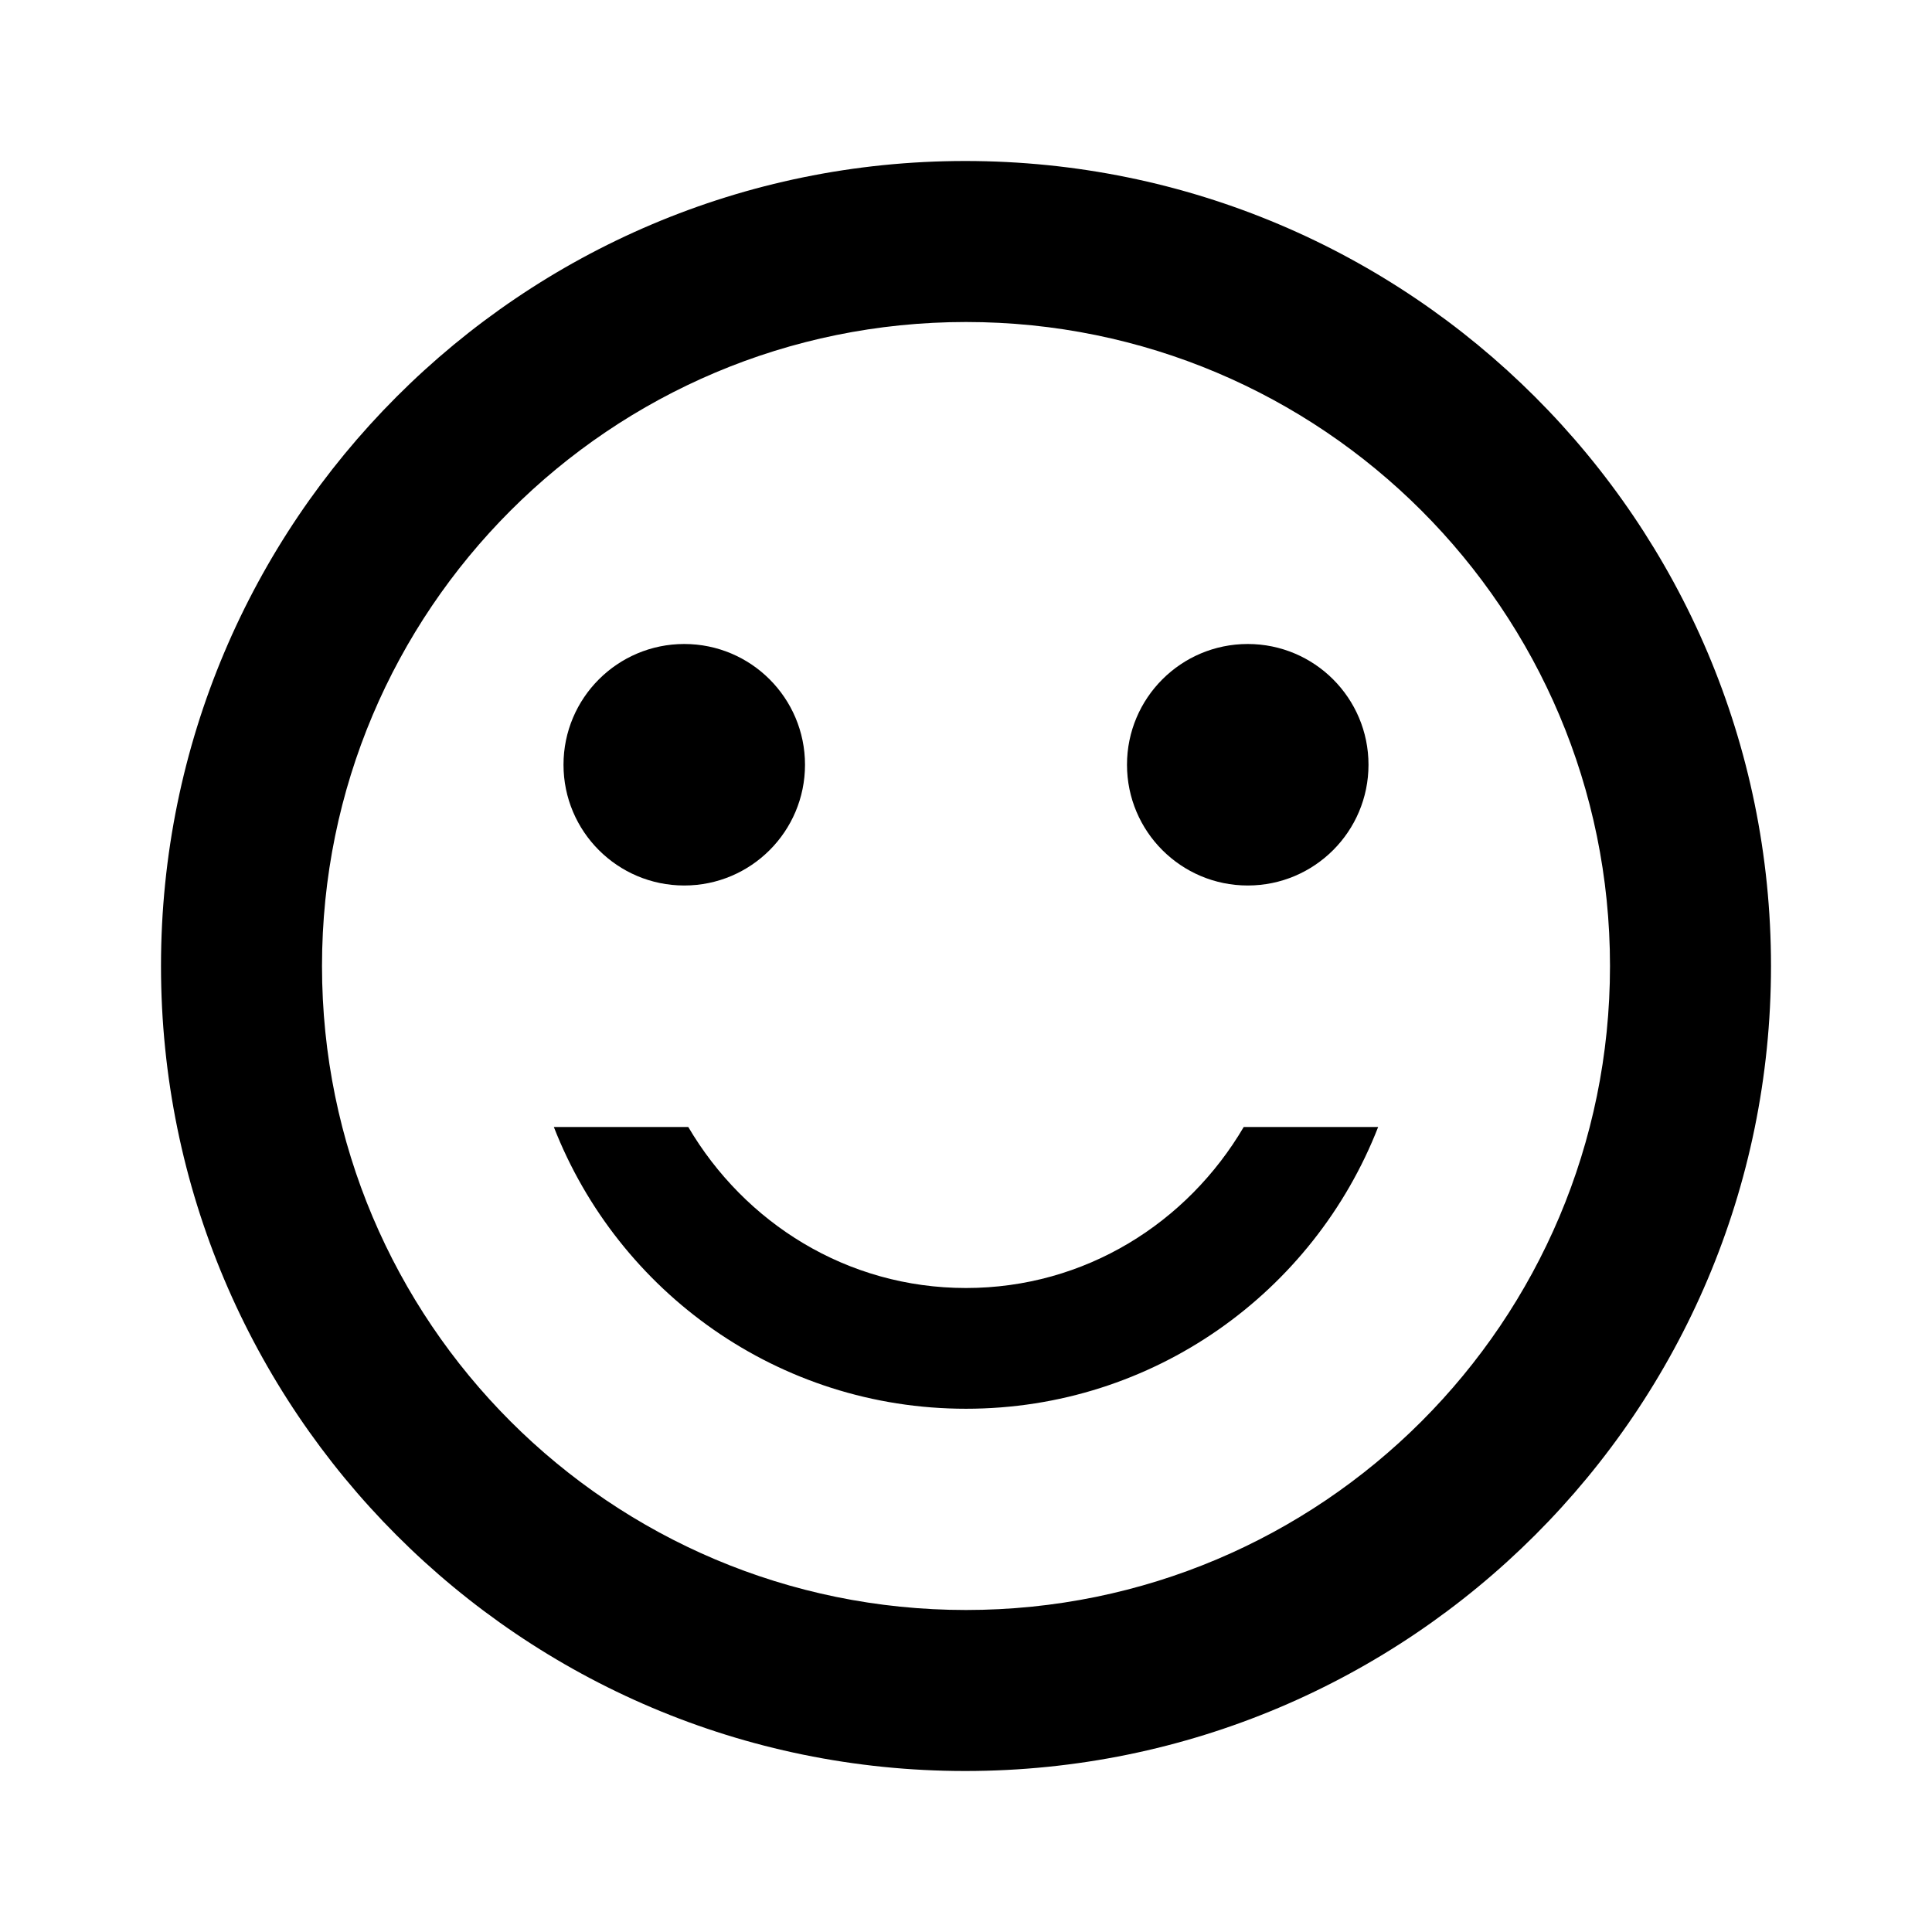 <svg width="160" height="160" viewBox="0 0 160 160" fill="none" xmlns="http://www.w3.org/2000/svg">
<g clip-path="url(#clip0_2656_437)">
<path d="M103.333 73.333C108.856 73.333 113.333 68.856 113.333 63.333C113.333 57.81 108.856 53.333 103.333 53.333C97.81 53.333 93.333 57.81 93.333 63.333C93.333 68.856 97.81 73.333 103.333 73.333Z" fill="black"/>
<path d="M56.667 73.333C62.19 73.333 66.667 68.856 66.667 63.333C66.667 57.81 62.19 53.333 56.667 53.333C51.144 53.333 46.667 57.81 46.667 63.333C46.667 68.856 51.144 73.333 56.667 73.333Z" fill="black"/>
<path d="M80 106.667C70.133 106.667 61.667 101.267 57 93.333H45.867C51.2 107 64.467 116.667 80 116.667C95.533 116.667 108.8 107 114.133 93.333H103C98.333 101.267 89.867 106.667 80 106.667ZM79.933 13.333C43.133 13.333 13.333 43.2 13.333 80C13.333 116.8 43.133 146.667 79.933 146.667C116.8 146.667 146.667 116.8 146.667 80C146.667 43.2 116.8 13.333 79.933 13.333ZM80 133.333C50.533 133.333 26.667 109.467 26.667 80C26.667 50.533 50.533 26.667 80 26.667C109.467 26.667 133.333 50.533 133.333 80C133.333 109.467 109.467 133.333 80 133.333Z" fill="black"/>
</g>
<defs>
<clipPath id="clip0_2656_437">
<rect width="160" height="160" fill="white"/>
</clipPath>
</defs>
</svg>
